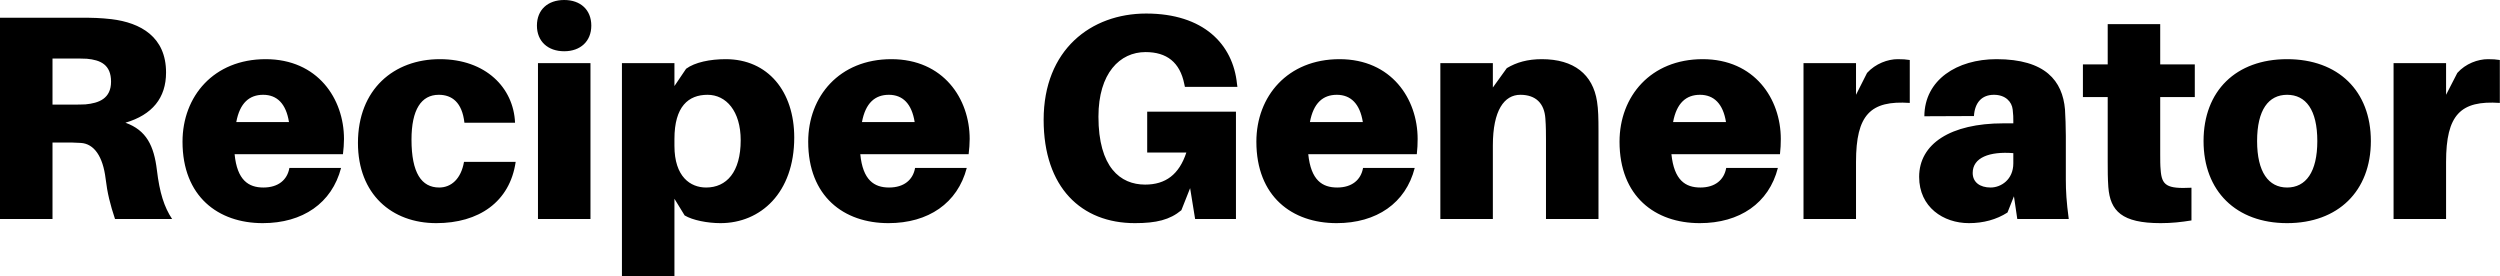 <svg data-v-423bf9ae="" xmlns="http://www.w3.org/2000/svg" viewBox="0 0 543.306 60" class="font"><!----><!----><!----><g data-v-423bf9ae="" id="67126626-12e4-4113-b80e-82791d6ea9c3" fill="black" transform="matrix(4.528,0,0,4.528,-5.072,-13.902)"><path d="M8.65 11.23C8.51 10.07 8.15 9.32 7.14 8.96C8.43 8.58 9.09 7.77 9.09 6.55C9.09 4.84 7.87 4.16 6.47 3.99C5.95 3.93 5.56 3.92 4.96 3.92L1.12 3.92L1.12 13.58L3.64 13.58L3.64 9.91L4.20 9.91C4.48 9.91 4.72 9.91 5.00 9.93C5.64 9.97 6.06 10.58 6.19 11.65C6.27 12.33 6.41 12.89 6.64 13.58L9.38 13.58C9.00 13.01 8.78 12.32 8.65 11.23ZM3.64 8.09L3.64 5.88L4.62 5.88C4.89 5.88 5.11 5.88 5.29 5.89C5.94 5.95 6.45 6.17 6.45 6.99C6.45 7.80 5.87 8.02 5.22 8.08C5.04 8.09 4.82 8.09 4.55 8.09ZM17.63 9.74C17.63 7.81 16.37 5.91 13.87 5.91C11.38 5.91 9.88 7.69 9.88 9.87C9.88 12.50 11.59 13.78 13.73 13.78C15.65 13.78 17.05 12.82 17.49 11.13L15.01 11.13C14.91 11.70 14.48 12.07 13.76 12.07C13.05 12.07 12.50 11.72 12.38 10.47L17.58 10.47C17.61 10.22 17.63 9.97 17.63 9.74ZM13.75 7.62C14.42 7.62 14.85 8.05 14.99 8.93L12.46 8.93C12.63 8.01 13.09 7.62 13.75 7.62ZM22.23 5.91C20.03 5.91 18.30 7.35 18.30 9.93C18.30 12.39 19.92 13.78 22.06 13.78C24.09 13.78 25.59 12.77 25.87 10.84L23.39 10.84C23.25 11.65 22.78 12.07 22.20 12.07C21.35 12.07 20.87 11.37 20.87 9.77C20.87 8.33 21.34 7.62 22.18 7.62C22.81 7.62 23.30 7.98 23.41 8.96L25.84 8.96C25.77 7.28 24.43 5.91 22.23 5.91ZM28.20 3.07C27.41 3.07 26.89 3.54 26.89 4.30C26.89 5.05 27.41 5.53 28.20 5.53C28.98 5.53 29.50 5.05 29.50 4.30C29.50 3.54 28.98 3.07 28.20 3.07ZM29.46 13.58L29.46 6.10L26.94 6.10L26.94 13.58ZM35.95 5.91C35.20 5.91 34.47 6.06 34.05 6.37L33.49 7.20L33.49 6.10L30.97 6.10L30.97 16.32L33.49 16.32L33.49 12.61L33.98 13.41C34.36 13.64 35.08 13.78 35.70 13.78C37.62 13.78 39.24 12.33 39.24 9.67C39.24 7.46 37.98 5.91 35.95 5.91ZM35.01 12.07C34.26 12.07 33.49 11.56 33.49 10.07L33.49 9.74C33.49 8.18 34.16 7.62 35.08 7.62C35.97 7.62 36.67 8.40 36.67 9.80C36.67 11.33 35.99 12.07 35.01 12.07ZM47.66 9.74C47.66 7.81 46.40 5.91 43.90 5.91C41.41 5.91 39.91 7.69 39.91 9.87C39.91 12.50 41.62 13.78 43.76 13.78C45.68 13.78 47.08 12.82 47.52 11.13L45.04 11.13C44.94 11.70 44.51 12.07 43.79 12.07C43.08 12.07 42.53 11.72 42.41 10.47L47.61 10.47C47.64 10.22 47.66 9.97 47.66 9.74ZM43.78 7.62C44.45 7.62 44.88 8.05 45.02 8.93L42.49 8.93C42.66 8.01 43.12 7.62 43.78 7.62ZM56.18 8.43L56.18 10.39L58.06 10.39C57.71 11.45 57.06 11.93 56.08 11.93C54.89 11.93 53.84 11.10 53.84 8.67C53.84 6.58 54.87 5.57 56.10 5.57C57.12 5.57 57.75 6.06 57.96 7.10L57.99 7.24L60.51 7.24L60.49 7.10C60.30 5.19 58.88 3.72 56.13 3.72C53.48 3.72 51.21 5.46 51.21 8.82C51.21 12.07 53.02 13.78 55.59 13.78C56.62 13.78 57.27 13.62 57.82 13.16L58.24 12.10L58.48 13.58L60.44 13.58L60.44 8.43ZM69.16 9.74C69.16 7.81 67.90 5.91 65.41 5.91C62.92 5.91 61.42 7.69 61.42 9.87C61.42 12.50 63.13 13.78 65.27 13.78C67.19 13.78 68.59 12.82 69.02 11.13L66.54 11.13C66.44 11.70 66.01 12.07 65.30 12.07C64.58 12.07 64.04 11.72 63.91 10.47L69.12 10.47C69.15 10.22 69.16 9.97 69.16 9.74ZM65.28 7.62C65.95 7.62 66.39 8.05 66.53 8.93L63.99 8.93C64.16 8.01 64.62 7.62 65.28 7.62ZM77.77 7.94C77.57 6.64 76.66 5.91 75.12 5.91C74.44 5.91 73.91 6.06 73.44 6.34L72.77 7.27L72.77 6.10L70.25 6.10L70.25 13.58L72.77 13.58L72.77 10.05C72.77 8.36 73.32 7.62 74.09 7.62C74.84 7.62 75.24 8.04 75.29 8.75C75.32 9.13 75.32 9.53 75.32 9.77L75.32 13.58L77.84 13.58L77.84 9.35C77.84 8.75 77.83 8.32 77.77 7.94ZM86.59 9.74C86.59 7.81 85.33 5.91 82.84 5.91C80.35 5.91 78.85 7.69 78.85 9.87C78.85 12.50 80.56 13.78 82.70 13.78C84.62 13.78 86.02 12.82 86.45 11.13L83.97 11.13C83.87 11.70 83.44 12.07 82.73 12.07C82.01 12.07 81.47 11.72 81.34 10.47L86.55 10.47C86.58 10.22 86.59 9.97 86.59 9.74ZM82.71 7.62C83.38 7.62 83.82 8.05 83.96 8.93L81.42 8.93C81.59 8.01 82.05 7.62 82.71 7.62ZM92.20 5.91C91.73 5.91 91.14 6.12 90.73 6.57L90.20 7.62L90.20 6.10L87.68 6.10L87.68 13.58L90.20 13.58L90.20 10.84C90.20 8.58 90.89 7.88 92.78 8.01L92.78 5.95C92.60 5.92 92.44 5.91 92.20 5.91ZM97.94 13.58L100.41 13.58C100.30 12.75 100.27 12.25 100.27 11.69L100.27 9.59C100.27 9.13 100.25 8.69 100.23 8.32C100.11 6.96 99.30 5.91 96.94 5.91C95.05 5.91 93.49 6.90 93.48 8.65L95.86 8.64C95.90 7.99 96.24 7.62 96.82 7.62C97.37 7.62 97.68 7.95 97.72 8.33C97.75 8.57 97.75 8.72 97.75 8.88L97.75 8.99L97.27 8.99C94.74 8.99 93.23 9.97 93.23 11.56C93.23 13.01 94.39 13.78 95.62 13.78C96.31 13.78 96.94 13.61 97.47 13.27L97.78 12.49ZM96.66 12.07C96.15 12.07 95.80 11.82 95.80 11.37C95.80 10.63 96.61 10.33 97.75 10.42L97.75 10.91C97.75 11.69 97.16 12.07 96.66 12.07ZM104.80 7.73L106.46 7.73L106.46 6.16L104.80 6.16L104.80 4.23L102.28 4.23L102.28 6.16L101.09 6.16L101.09 7.73L102.28 7.73L102.28 10.85C102.28 11.27 102.28 11.62 102.31 12.05C102.40 13.20 102.96 13.78 104.82 13.78C105.35 13.78 105.81 13.73 106.30 13.65L106.30 12.08C105.11 12.14 104.87 11.97 104.82 11.21C104.80 11.02 104.80 10.74 104.80 10.49ZM110.89 5.91C108.44 5.91 106.88 7.43 106.88 9.84C106.88 12.24 108.44 13.78 110.89 13.78C113.34 13.78 114.91 12.24 114.91 9.84C114.91 7.43 113.34 5.91 110.89 5.91ZM110.89 12.07C110.00 12.07 109.45 11.33 109.45 9.84C109.45 8.34 110.00 7.62 110.89 7.62C111.79 7.62 112.34 8.34 112.34 9.84C112.34 11.33 111.79 12.07 110.89 12.07ZM120.53 5.91C120.05 5.91 119.46 6.12 119.06 6.57L118.52 7.62L118.52 6.10L116.00 6.10L116.00 13.58L118.52 13.58L118.52 10.84C118.52 8.58 119.21 7.88 121.10 8.01L121.10 5.95C120.92 5.92 120.76 5.91 120.53 5.91Z"></path></g><!----><!----></svg>